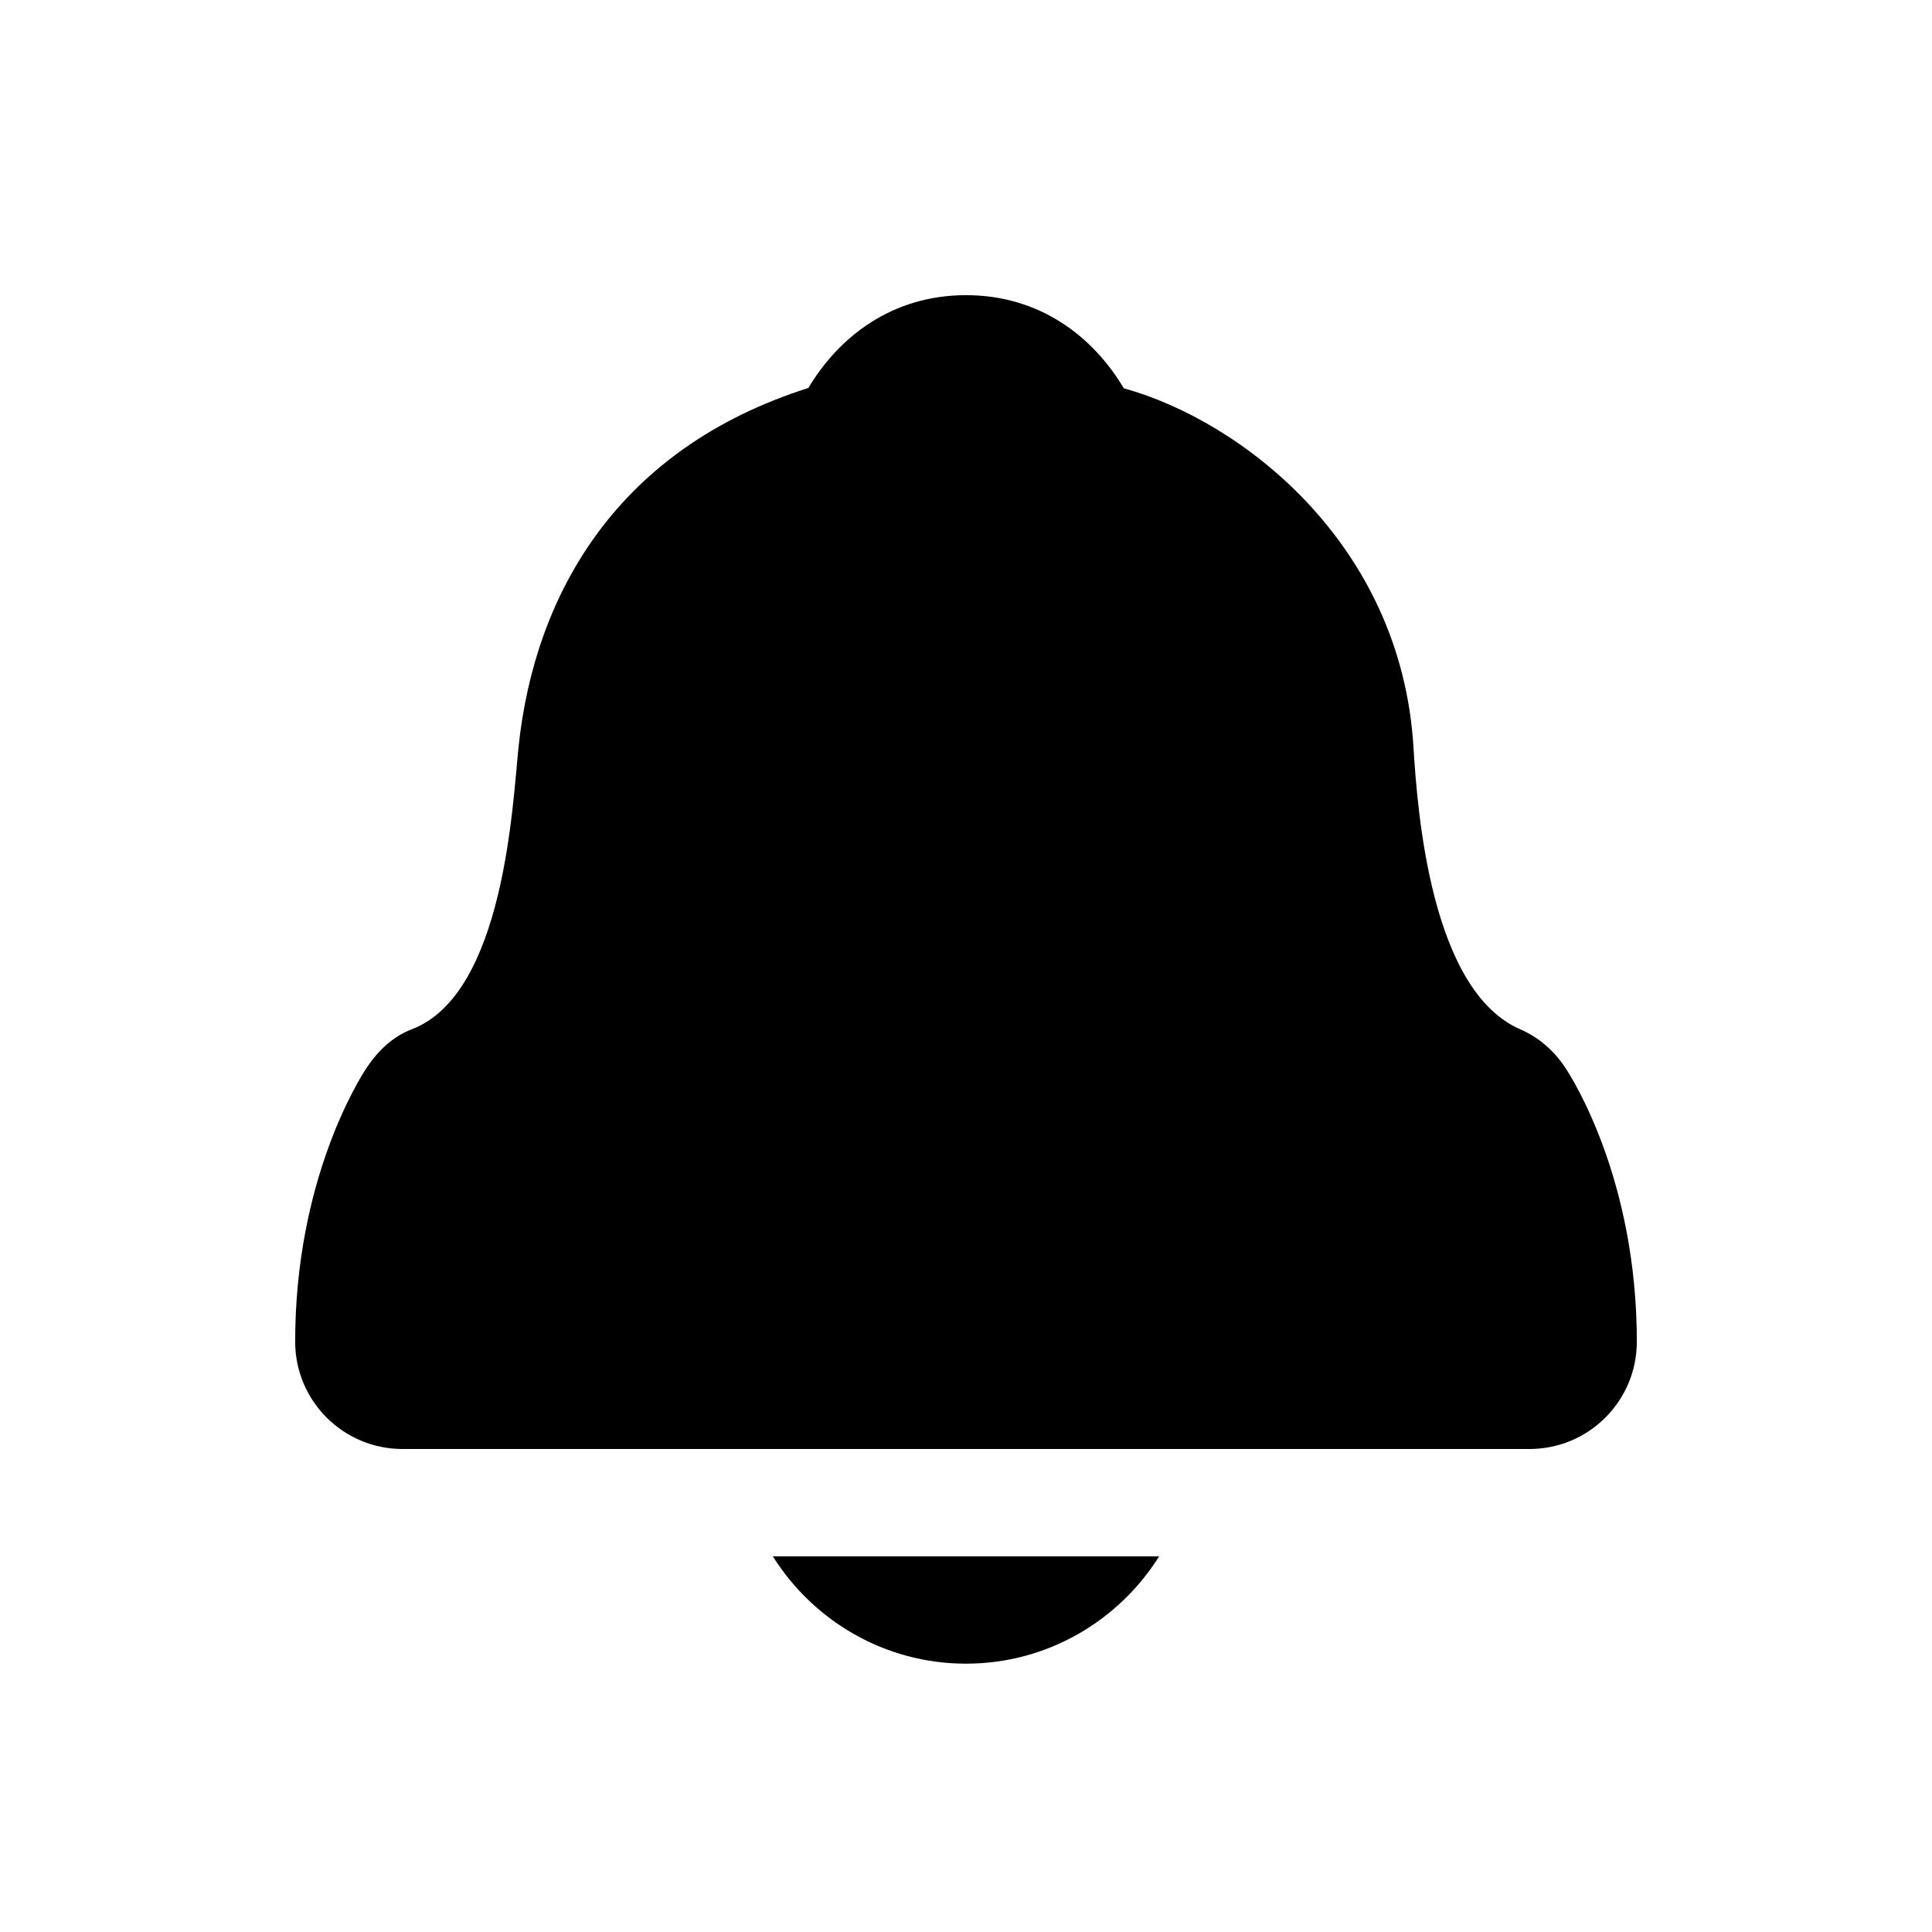 <svg xmlns="http://www.w3.org/2000/svg"  viewBox="0 0 72 72" width="64px" height="64px"><path d="M28.802 58h14.396c-1.504 2.398-4.165 4-7.198 4S30.307 60.398 28.802 58zM58.328 39.781C58.602 40.191 61 43.963 61 50c0 2.209-1.791 4-4 4H15c-2.209 0-4-1.791-4-4 0-6.037 2.398-9.809 2.672-10.219.414-.621.975-1.158 1.672-1.422 3.459-1.314 3.764-8.46 3.98-10.517.607-5.776 3.732-11.143 10.801-13.383C31.28 12.525 33.267 11 36 11c2.738 0 4.728 1.531 5.882 3.471 4.343 1.198 10.329 5.748 10.794 13.371.151 2.483.665 9.081 3.98 10.517C57.355 38.662 57.914 39.16 58.328 39.781z"/></svg>